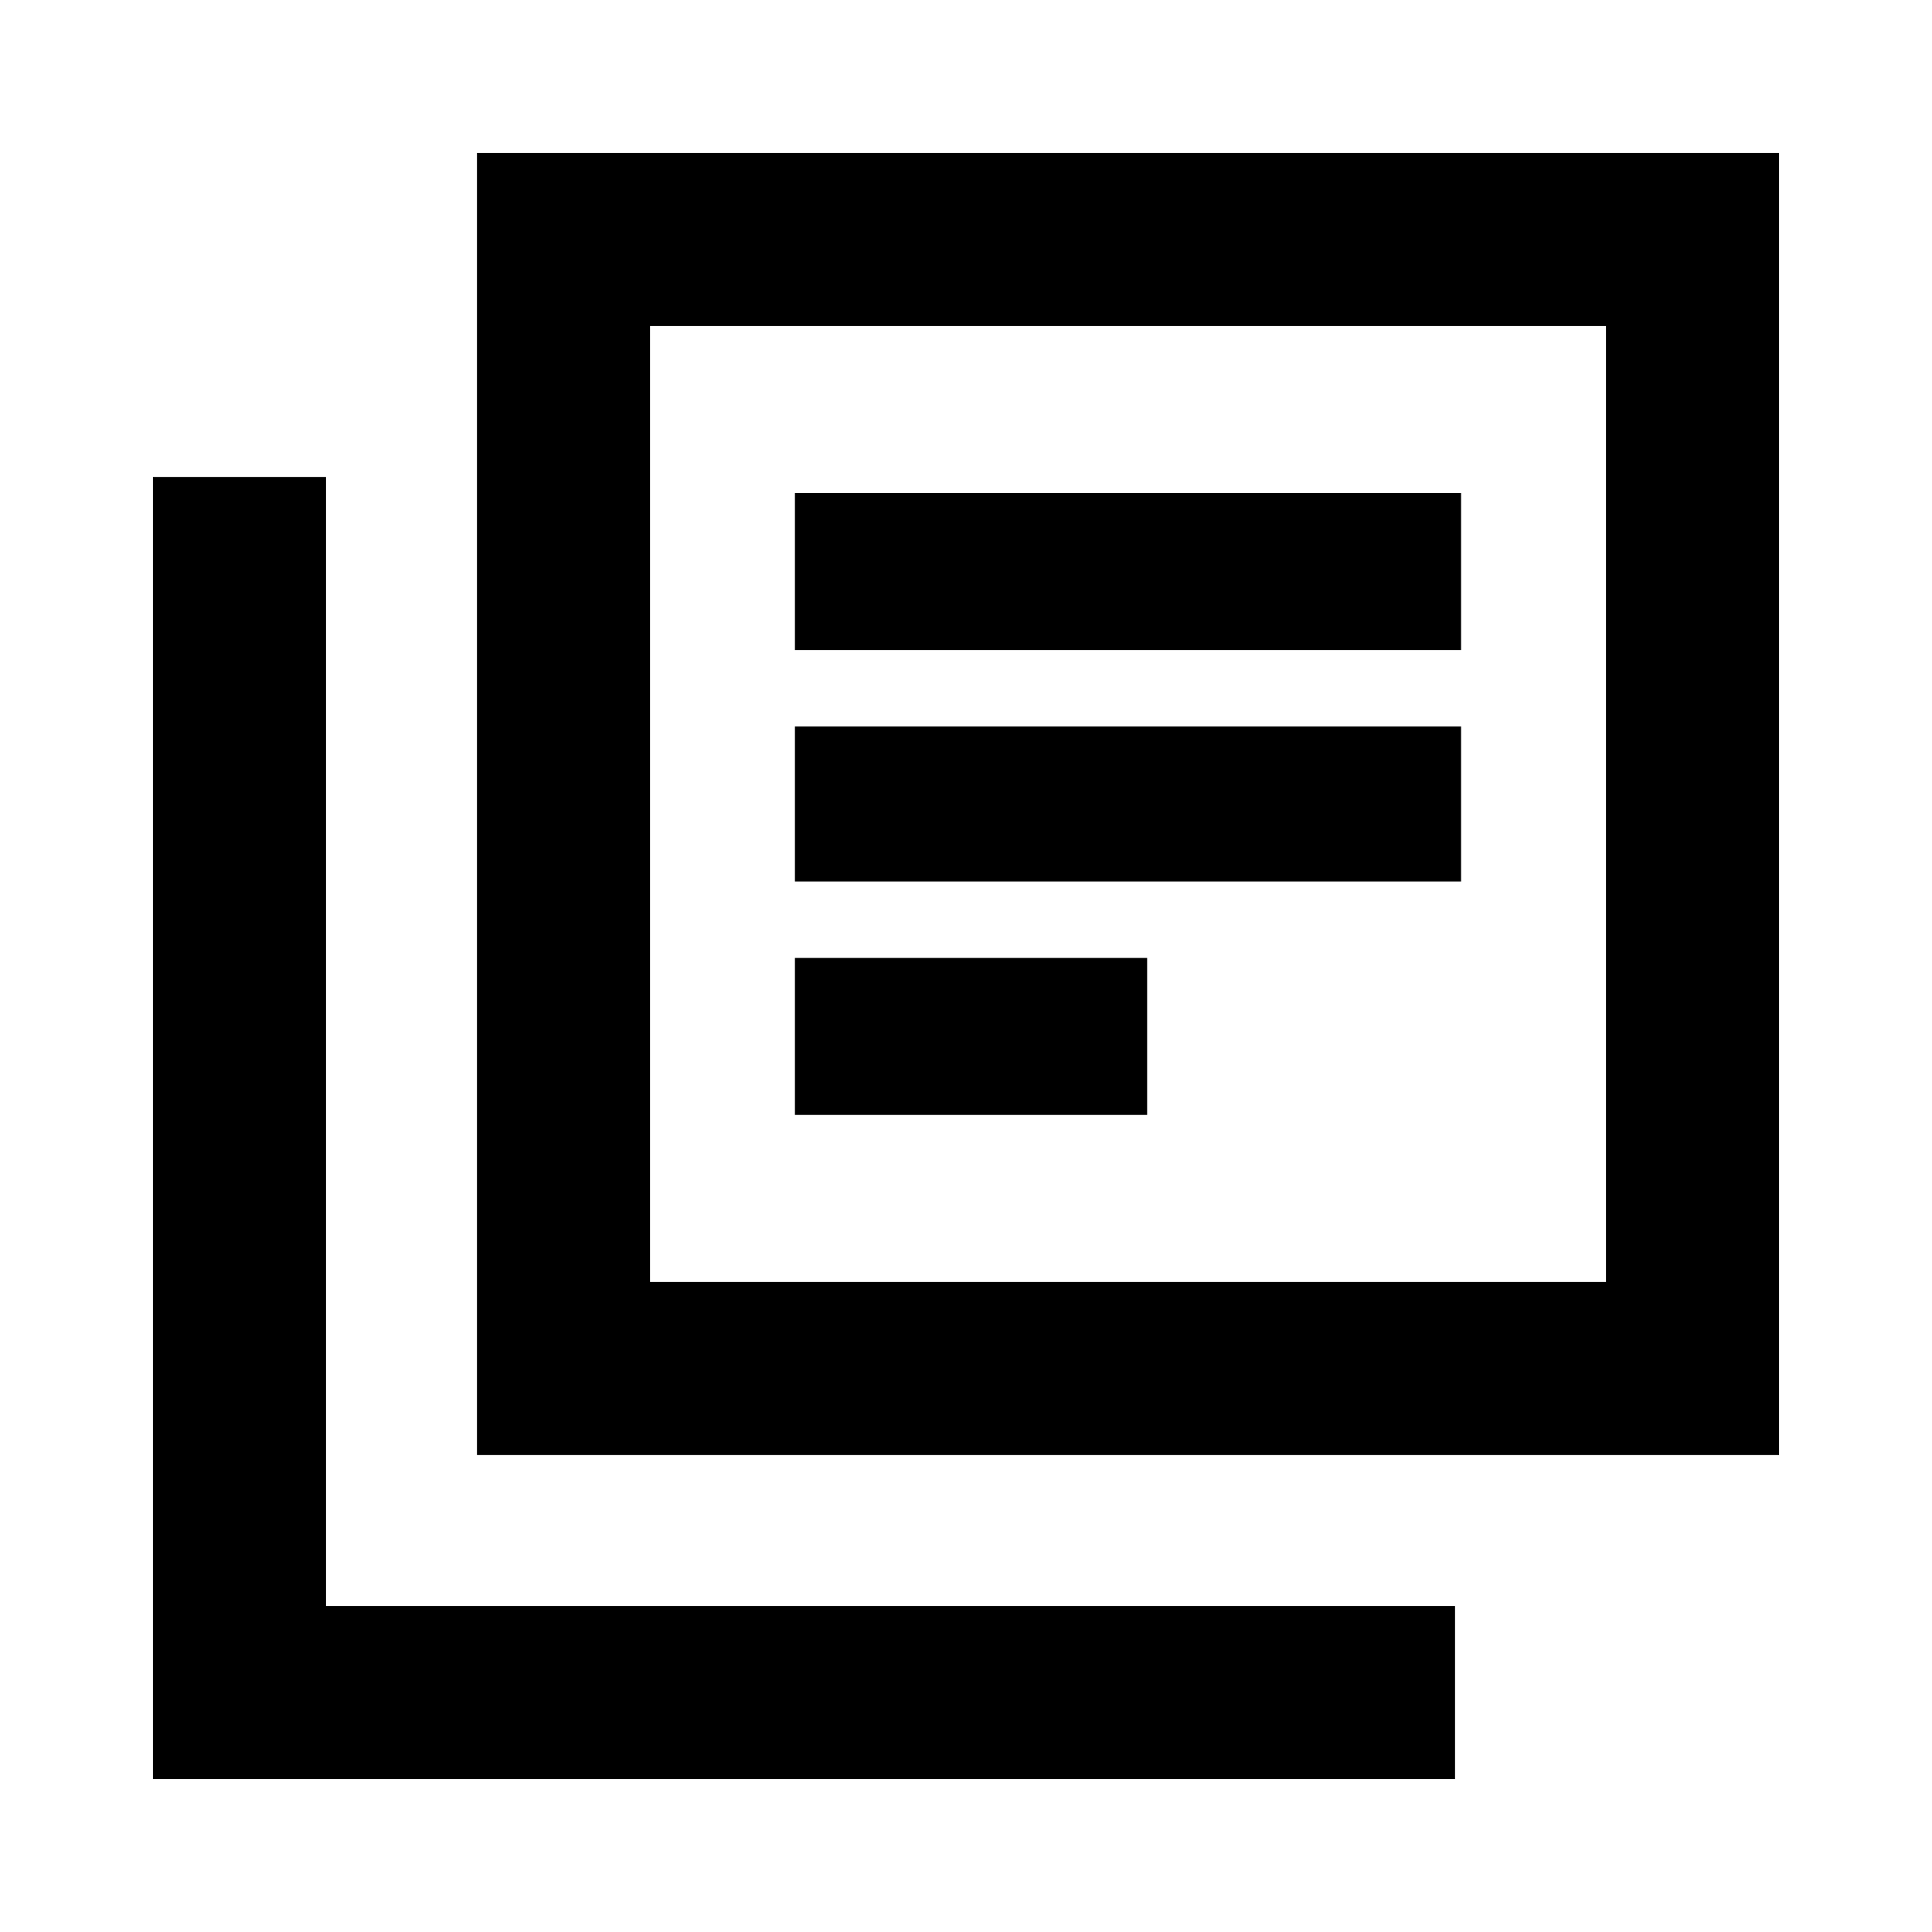 <svg xmlns="http://www.w3.org/2000/svg" height="24" width="24"><path d="M9.875 10.95H18.15V9.025H9.875ZM9.875 13.85H14.25V11.9H9.875ZM9.875 8.075H18.15V6.125H9.875ZM5.925 18.075V1.9H22.1V18.075ZM8.075 15.925H19.95V4.05H8.075ZM1.9 22.1V5.925H4.05V19.95H18.075V22.1ZM8.075 15.925V4.05V15.925Z"/></svg>